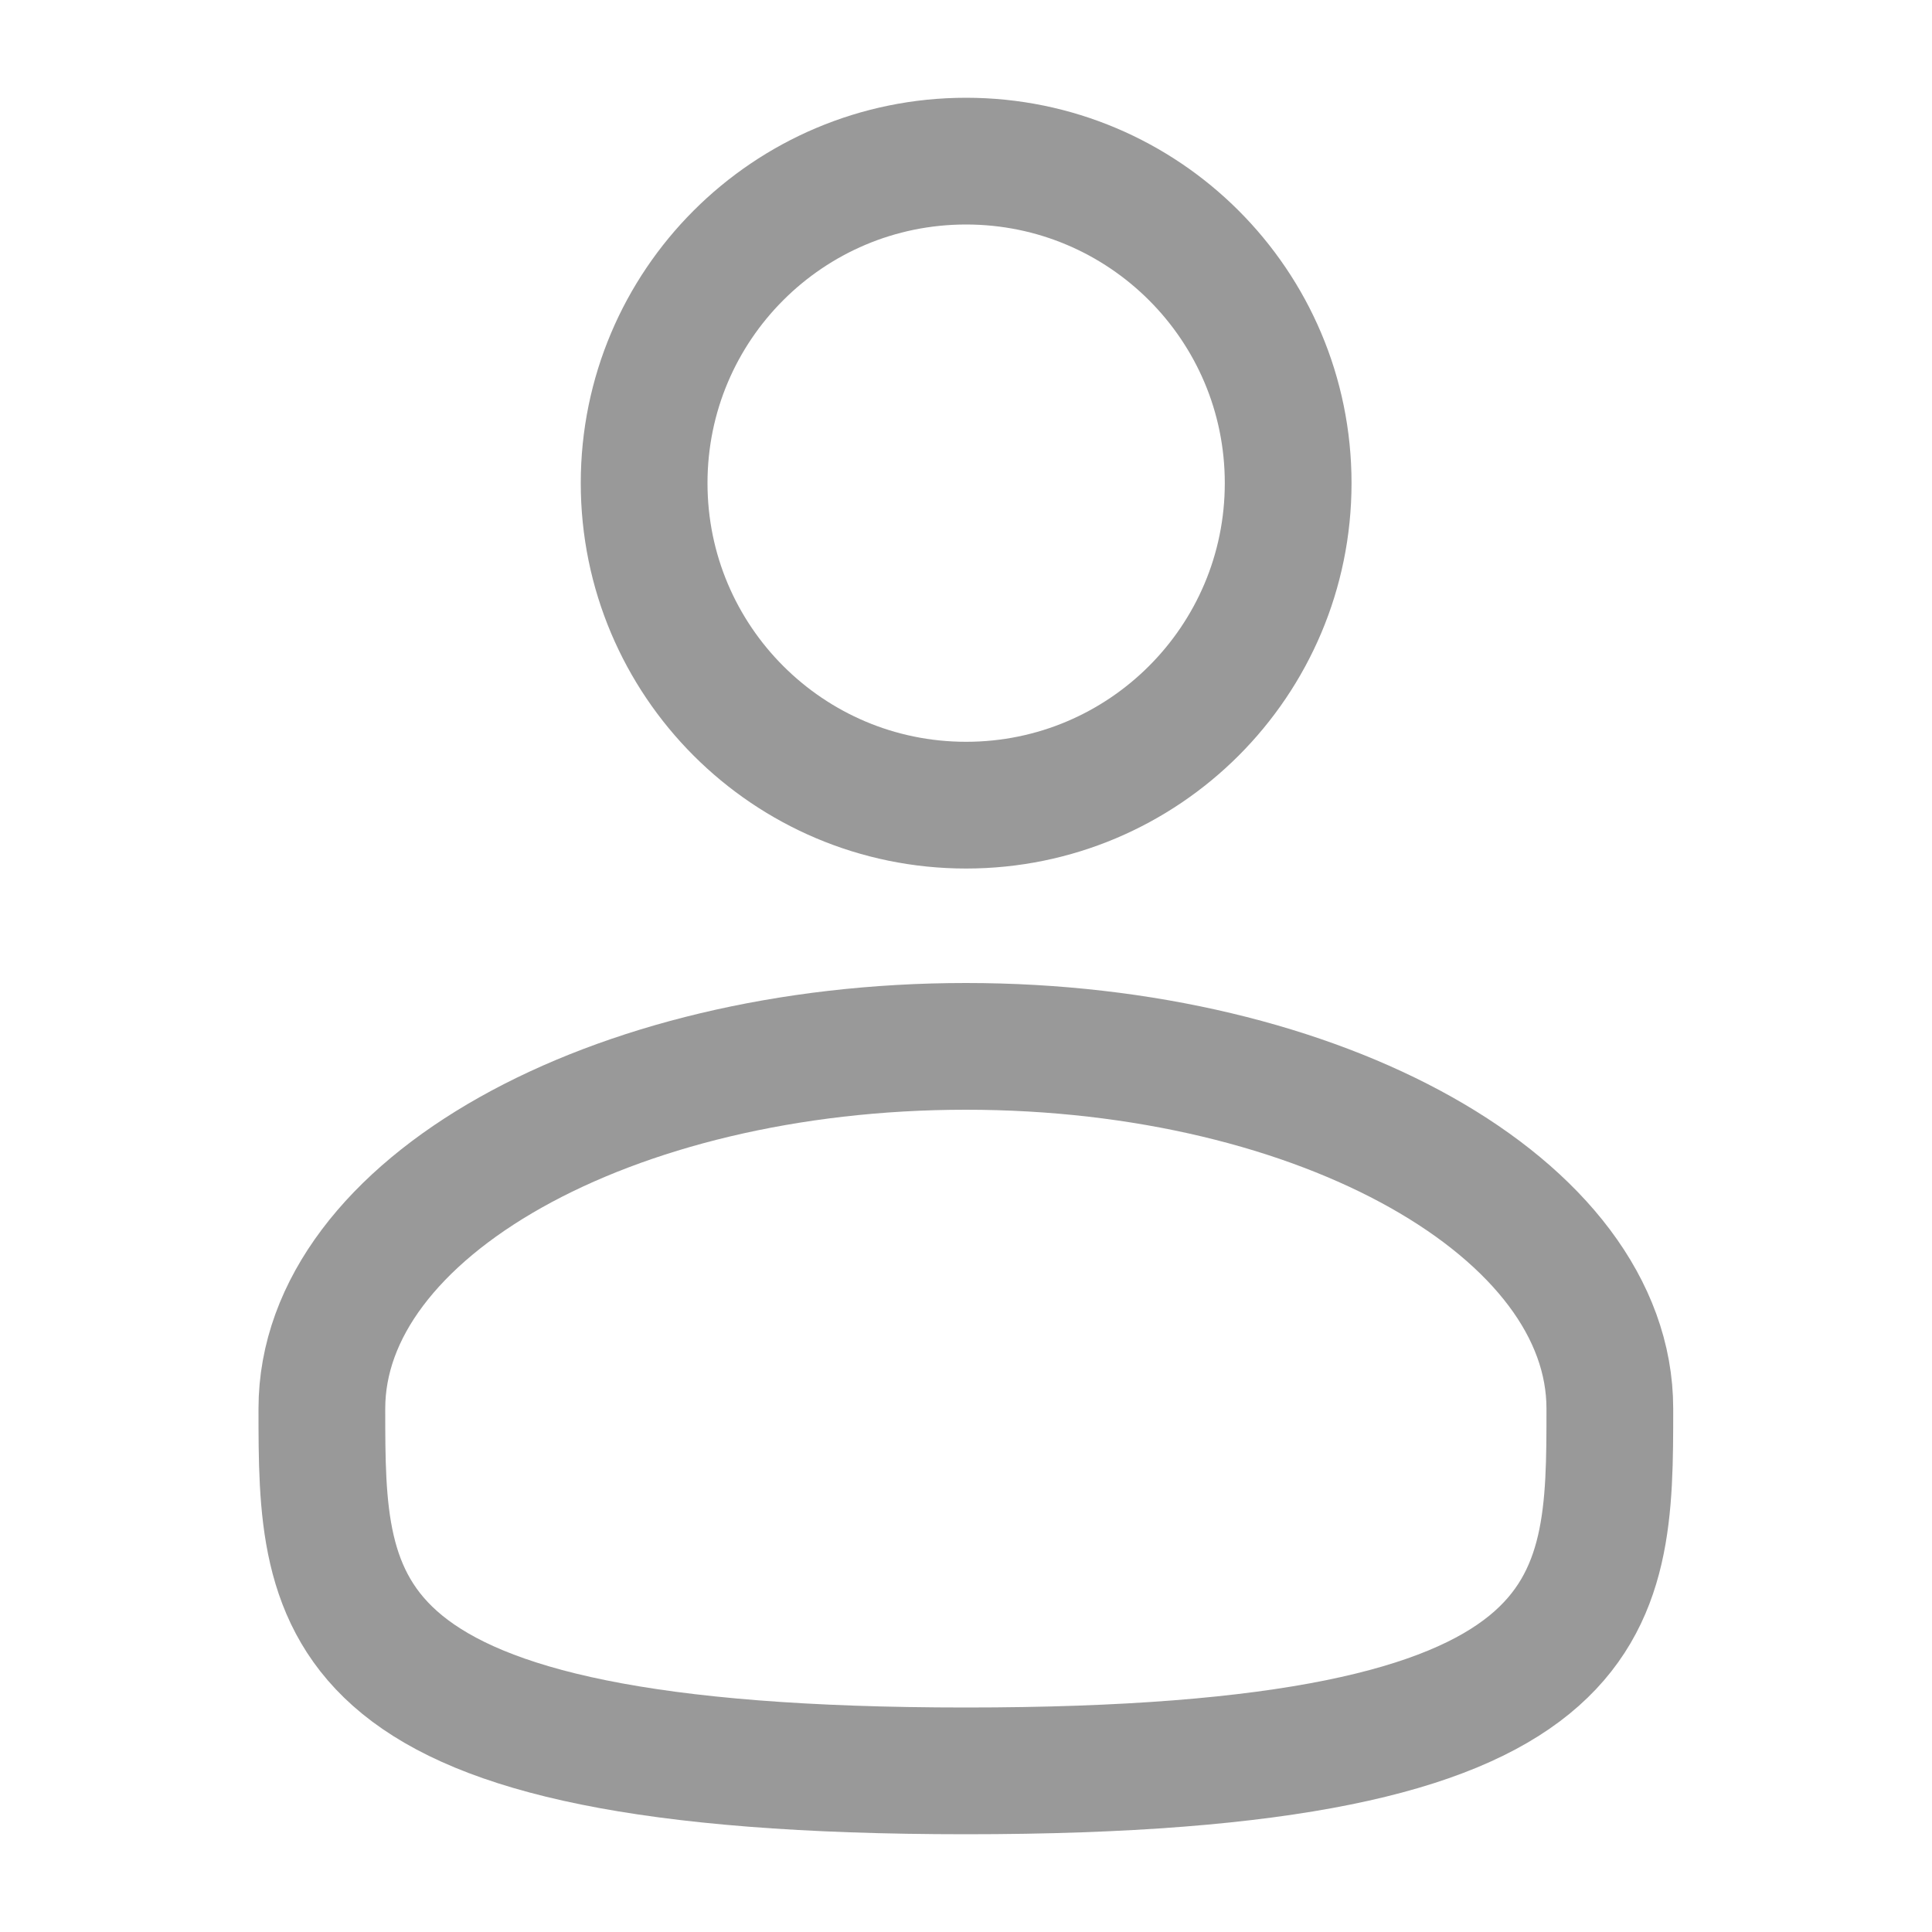 <svg width="20" height="20" viewBox="0 0 20 20" fill="none" xmlns="http://www.w3.org/2000/svg">
<path d="M10.001 8.335C11.842 8.335 13.335 6.842 13.335 5.001C13.335 3.16 11.842 1.668 10.001 1.668C8.16 1.668 6.668 3.16 6.668 5.001C6.668 6.842 8.16 8.335 10.001 8.335Z" stroke="#999999" stroke-width="1.312"/>
<path d="M16.665 14.582C16.665 16.653 16.665 18.332 9.999 18.332C3.332 18.332 3.332 16.653 3.332 14.582C3.332 12.511 6.317 10.832 9.999 10.832C13.681 10.832 16.665 12.511 16.665 14.582Z" stroke="#999999" stroke-width="1.312"/>
</svg>
